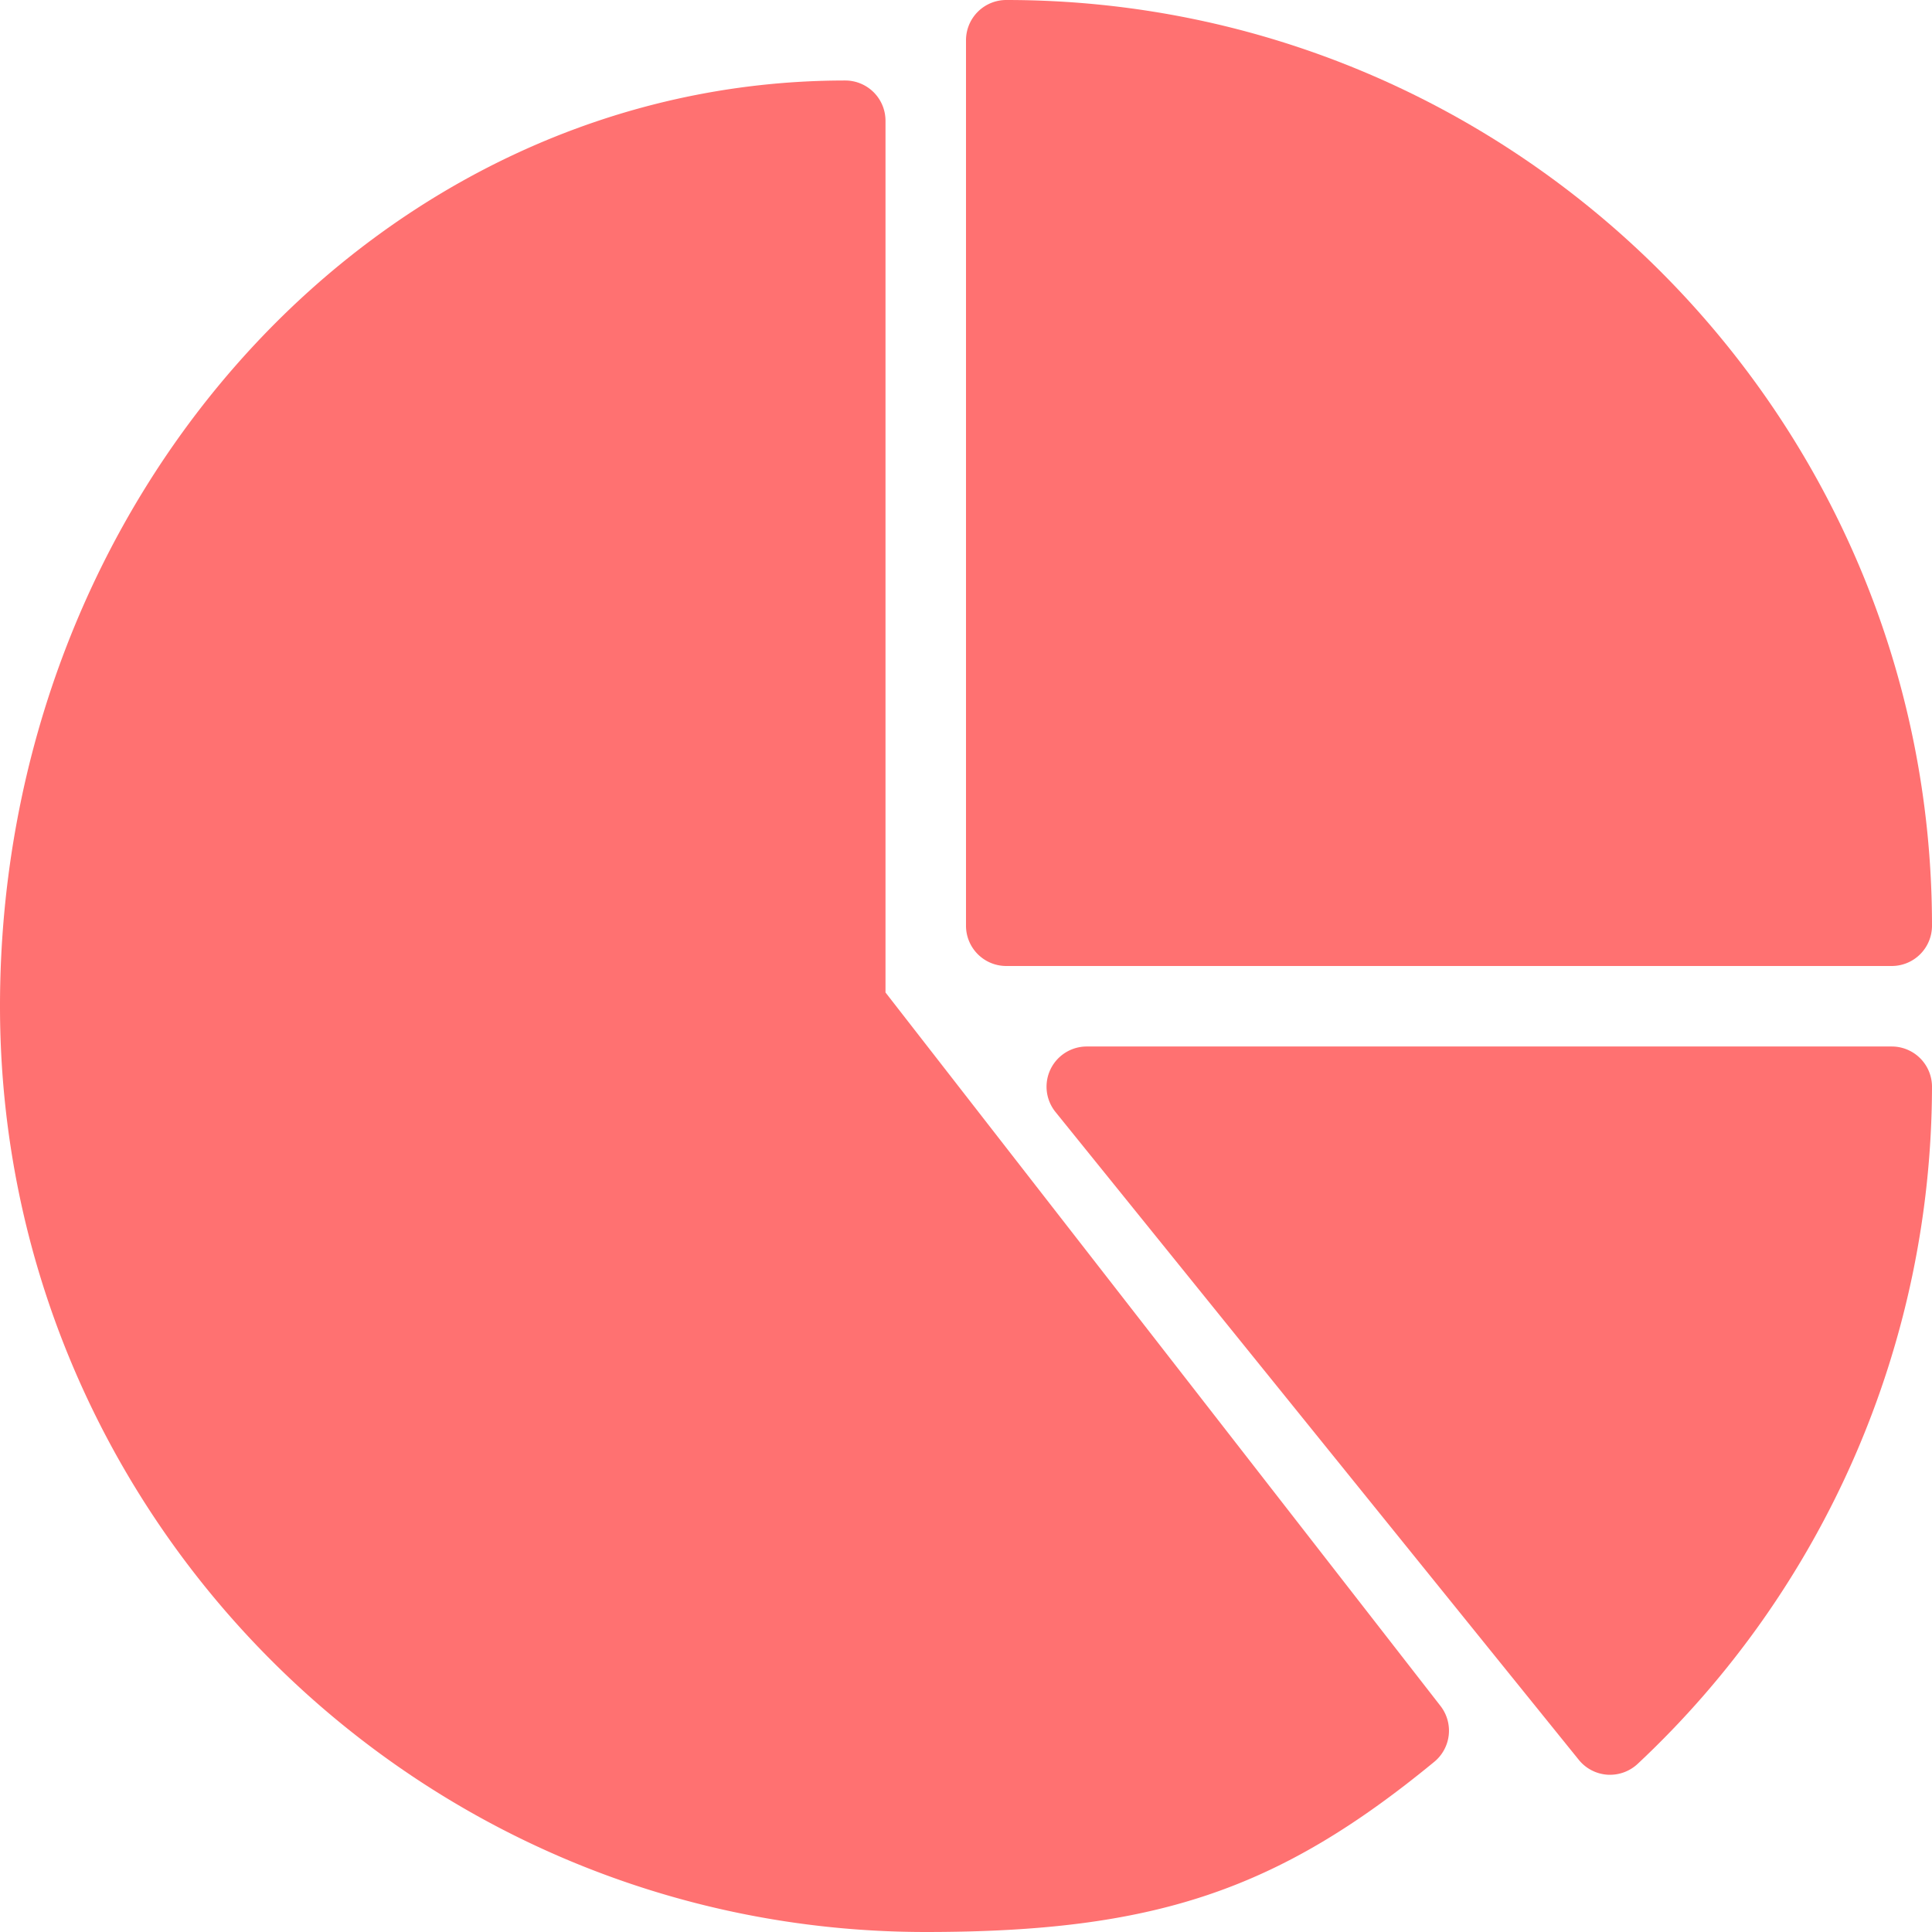 <svg id="seo-and-web" xmlns="http://www.w3.org/2000/svg" width="512.001" height="512" viewBox="0 0 512.001 512">
  <g id="Group_2" data-name="Group 2">
    <g id="Group_1" data-name="Group 1">
      <path id="Path_1" data-name="Path 1" d="M266.667,0A10.671,10.671,0,0,0,256,10.667V245.334A10.671,10.671,0,0,0,266.667,256H501.334A10.671,10.671,0,0,0,512,245.334C512,110.059,401.941,0,266.667,0Z" fill="#ff7171"/>
    </g>
  </g>
  <g id="Group_4" data-name="Group 4">
    <g id="Group_3" data-name="Group 3">
      <path id="Path_2" data-name="Path 2" d="M381.76,452.117l-147.093-189.1V32A10.671,10.671,0,0,0,224,21.333C100.48,21.333,0,131.392,0,266.666S110.059,512,245.333,512c60.523,0,93.269-10.965,134.763-45.1A10.674,10.674,0,0,0,381.76,452.117Z" fill="#ff7171"/>
    </g>
  </g>
  <g id="Group_6" data-name="Group 6">
    <g id="Group_5" data-name="Group 5">
      <path id="Path_3" data-name="Path 3" d="M501.333,277.333H288a10.656,10.656,0,0,0-8.277,17.365L418.39,466.367a10.674,10.674,0,0,0,7.552,3.947c.256.021.491.021.747.021a10.731,10.731,0,0,0,7.275-2.859A246.349,246.349,0,0,0,512,288,10.671,10.671,0,0,0,501.333,277.333Z" fill="#ff7171"/>
    </g>
  </g>
</svg>
